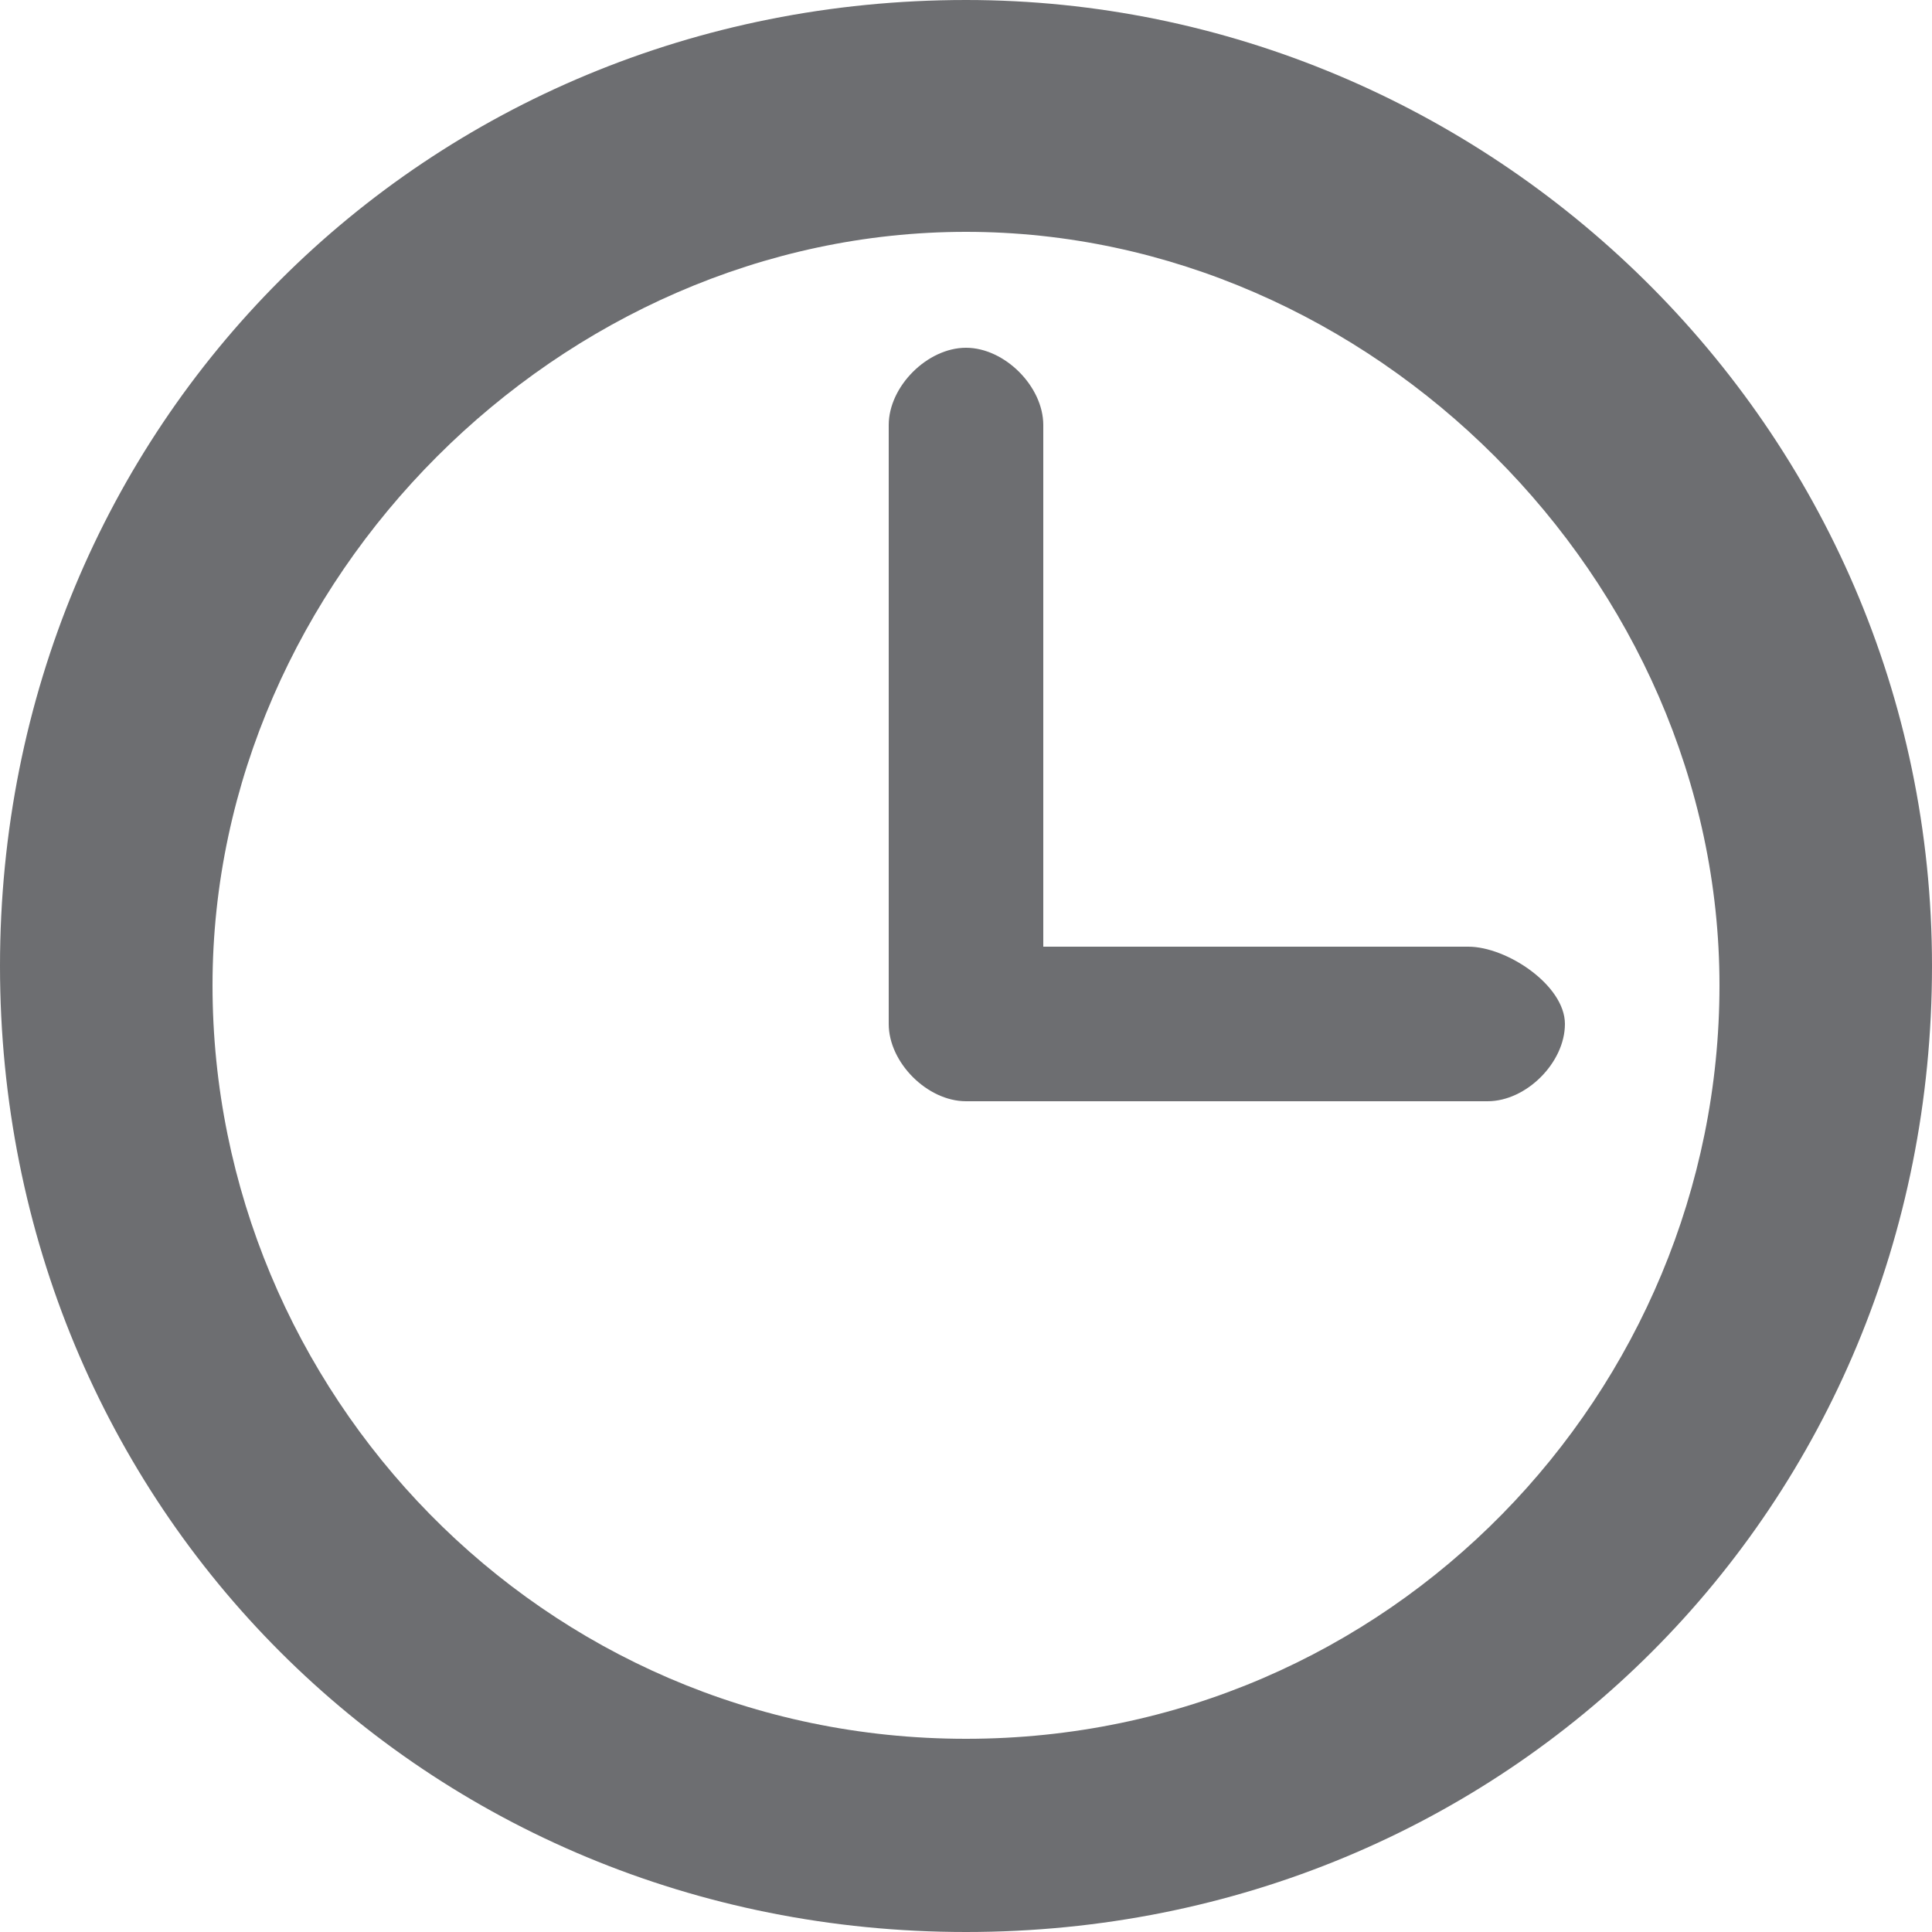 <?xml version="1.0" encoding="utf-8"?>
<!-- Generator: Adobe Illustrator 19.0.0, SVG Export Plug-In . SVG Version: 6.00 Build 0)  -->
<svg version="1.1" id="Capa_1" xmlns="http://www.w3.org/2000/svg" xmlns:xlink="http://www.w3.org/1999/xlink" x="0px" y="0px"
	 viewBox="-212.4 392.4 10 10" style="enable-background:new -212.4 392.4 10 10;" xml:space="preserve">
<style type="text/css">
	.st0{fill:#6D6E71;}
</style>
<g>
	<g>
		<path class="st0" d="M-207.4,392.4c-2.8,0-5,2.2-5,5s2.2,5,5,5s5-2.2,5-5S-204.7,392.4-207.4,392.4z M-207.4,401.4
			c-2.2,0-3.9-1.8-3.9-3.9s1.8-3.9,3.9-3.9s3.9,1.8,3.9,3.9S-205.2,401.4-207.4,401.4z"/>
		<path class="st0" d="M-204.8,397.3h-2.2v-2.7c0-0.2-0.2-0.4-0.4-0.4s-0.4,0.2-0.4,0.4v3.1c0,0.2,0.2,0.4,0.4,0.4h2.7
			c0.2,0,0.4-0.2,0.4-0.4S-204.6,397.3-204.8,397.3z"/>
	</g>
</g>
</svg>
